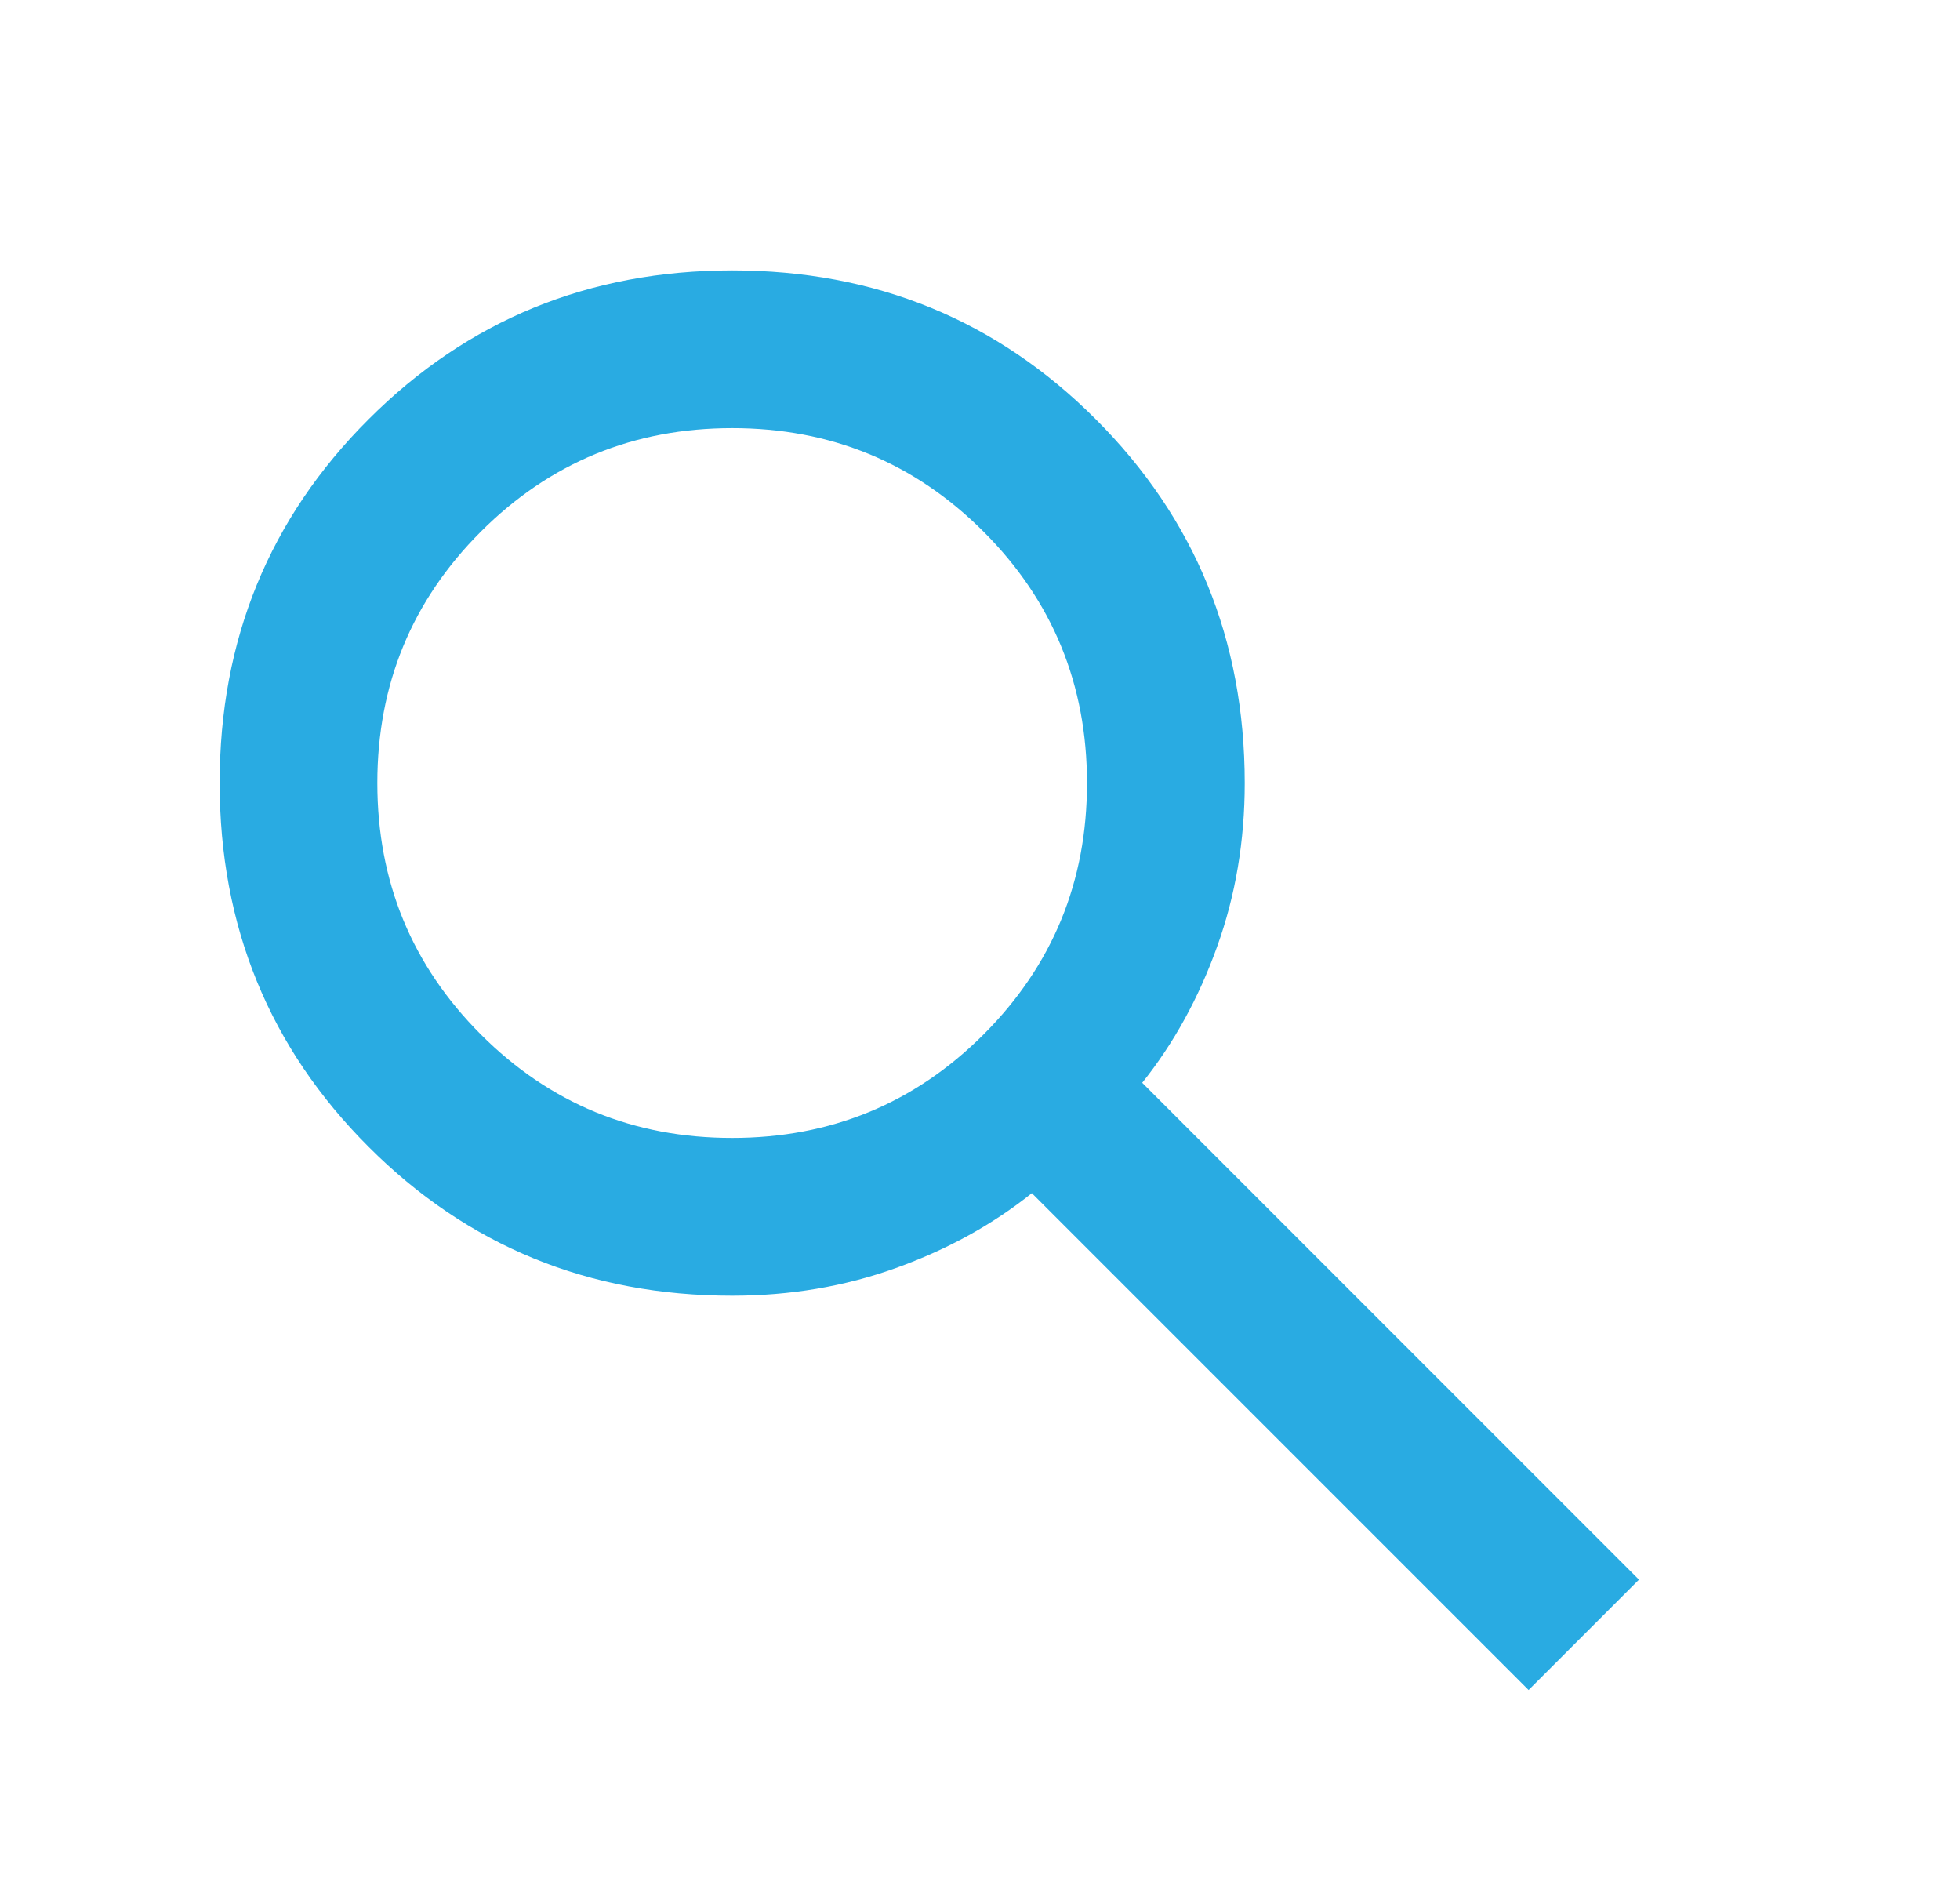 <svg width="29" height="28" viewBox="0 0 29 28" fill="none" xmlns="http://www.w3.org/2000/svg">
<path d="M22.617 25L15.267 17.65C14.683 18.117 14.012 18.486 13.254 18.758C12.496 19.031 11.689 19.167 10.833 19.167C8.714 19.167 6.92 18.432 5.453 16.964C3.985 15.496 3.251 13.702 3.25 11.583C3.25 9.464 3.984 7.67 5.453 6.203C6.921 4.735 8.715 4.001 10.833 4C12.953 4 14.746 4.734 16.214 6.203C17.682 7.671 18.416 9.465 18.417 11.583C18.417 12.439 18.281 13.246 18.008 14.004C17.736 14.762 17.367 15.433 16.9 16.017L24.25 23.367L22.617 25ZM10.833 16.833C12.292 16.833 13.531 16.323 14.553 15.302C15.574 14.28 16.084 13.041 16.083 11.583C16.083 10.125 15.573 8.885 14.552 7.864C13.53 6.843 12.291 6.333 10.833 6.333C9.375 6.333 8.135 6.844 7.114 7.865C6.093 8.886 5.583 10.126 5.583 11.583C5.583 13.042 6.094 14.281 7.115 15.303C8.136 16.324 9.376 16.834 10.833 16.833Z" fill="#29ABE2"/>
</svg>
